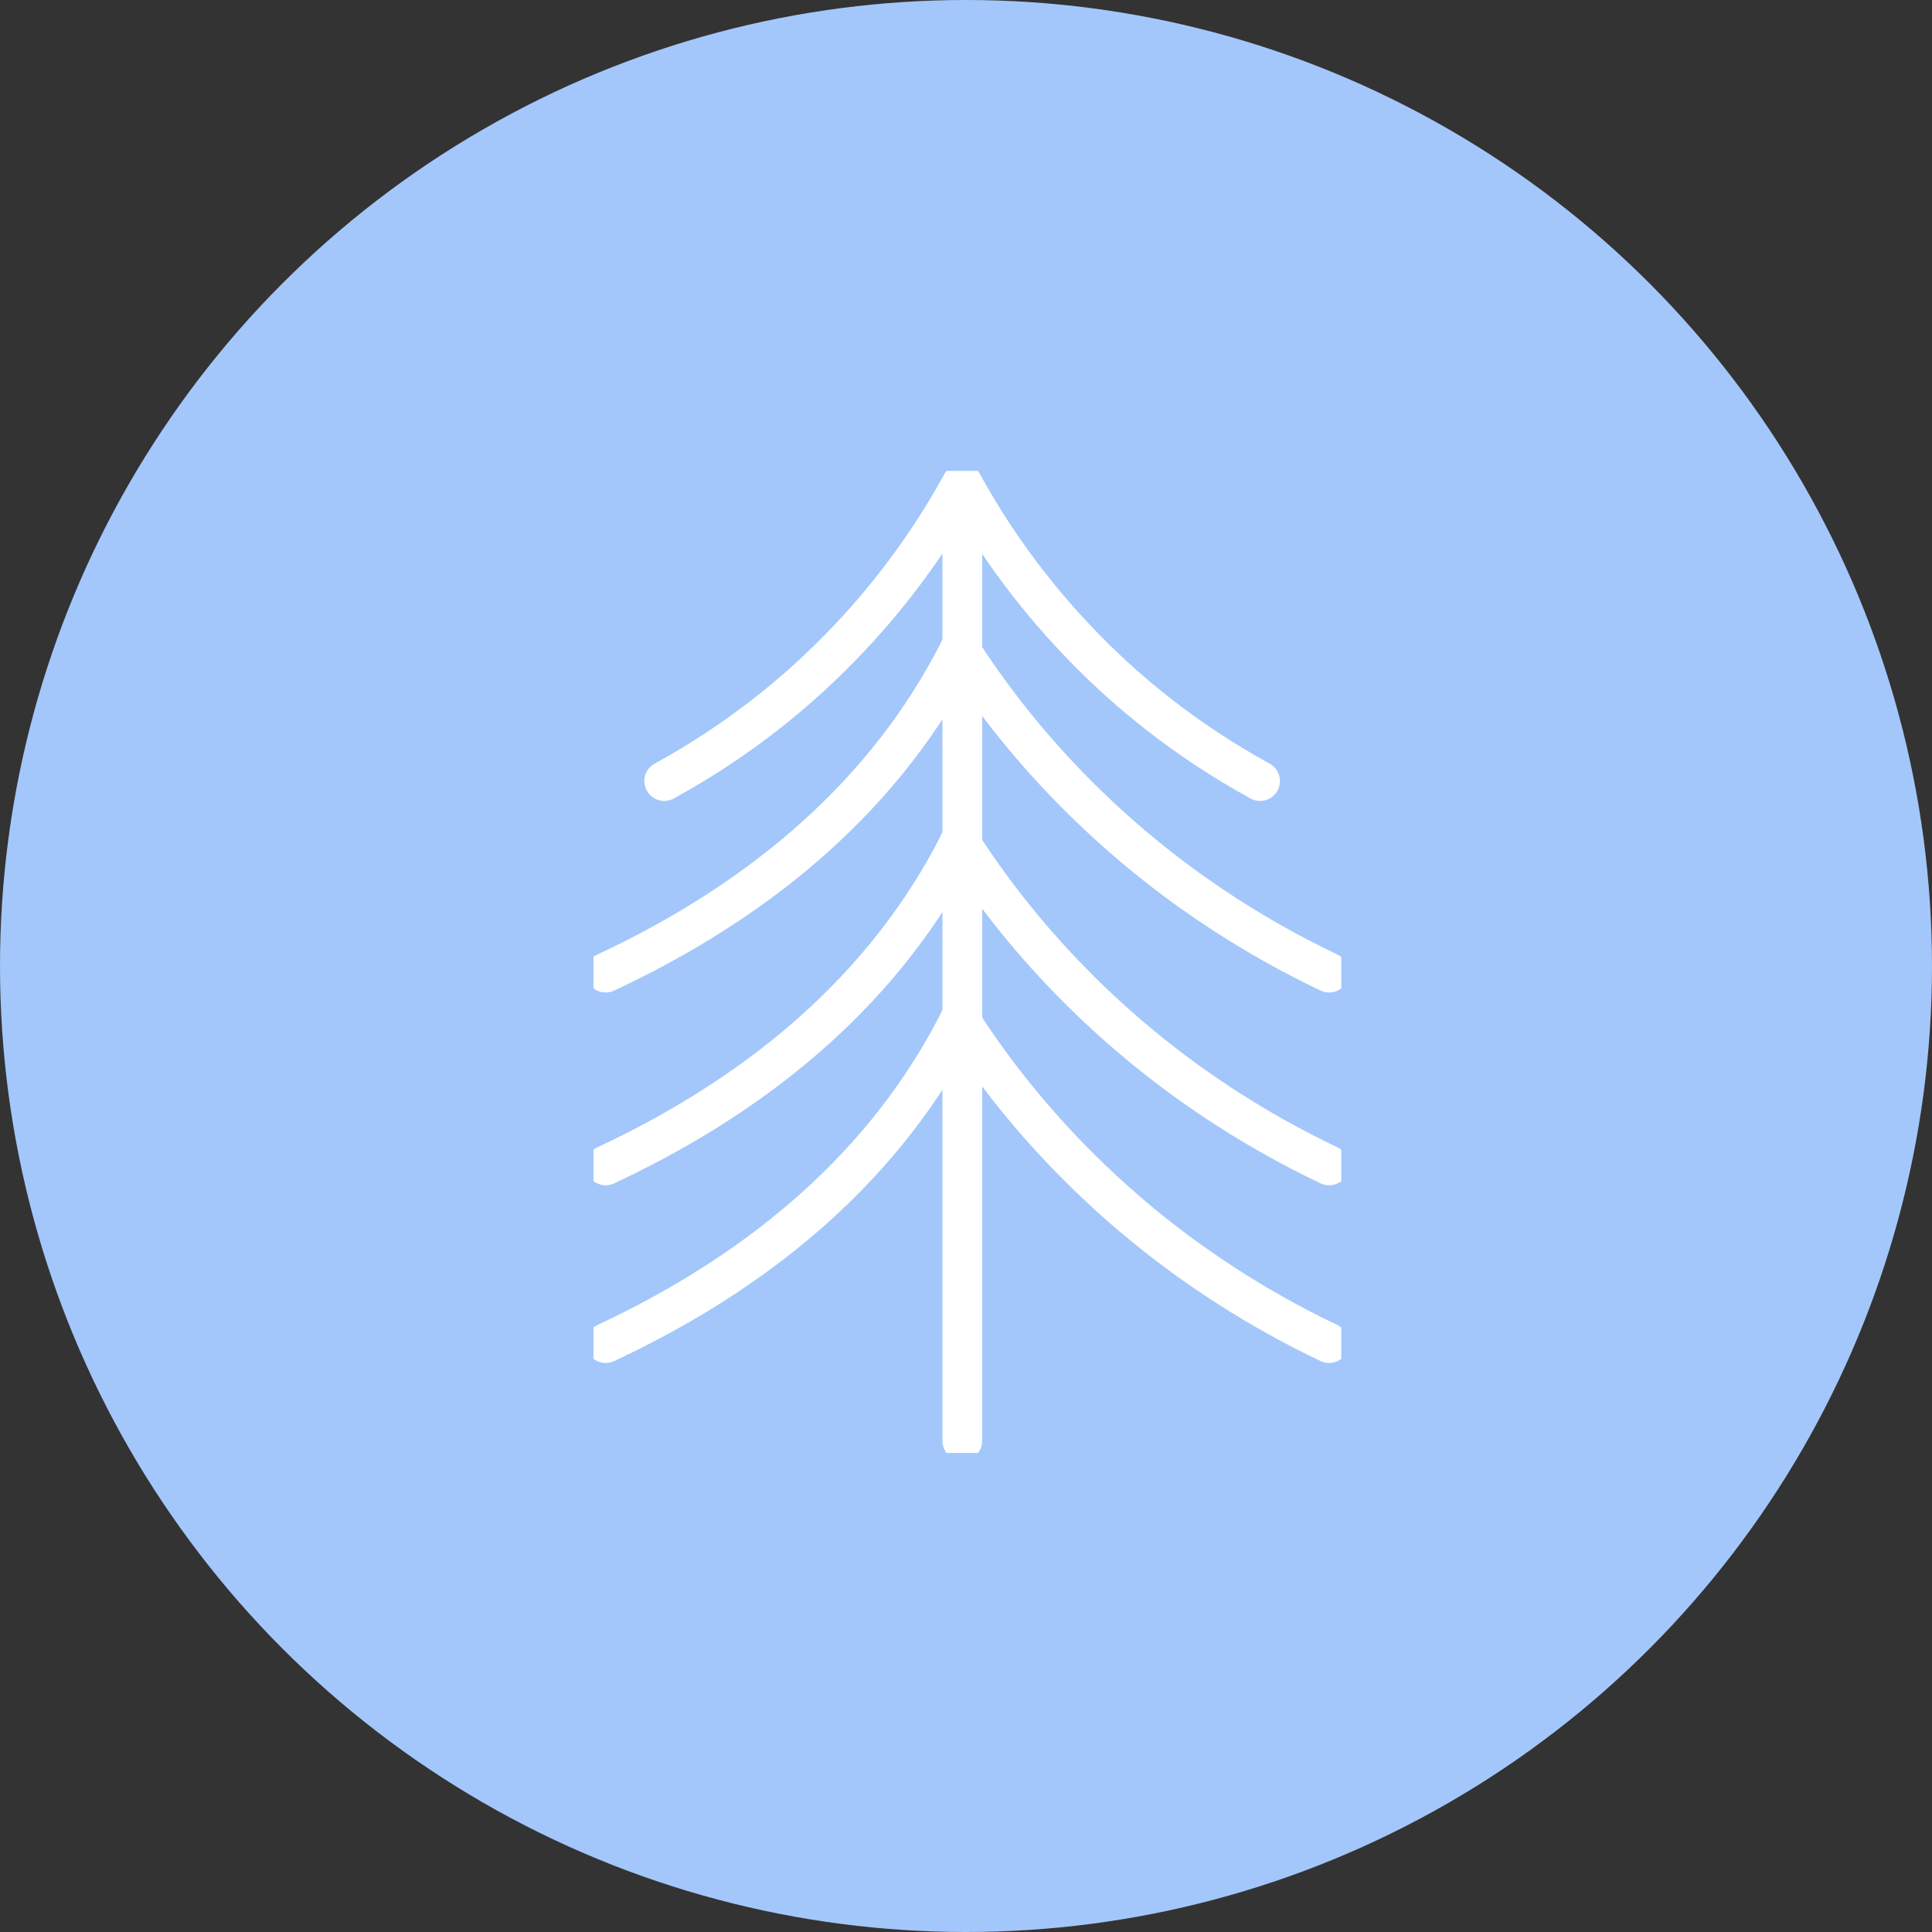 <svg width="158" height="158" viewBox="0 0 158 158" fill="none" xmlns="http://www.w3.org/2000/svg">
<rect x="0" y="0" width="158" height="158" fill="#333333" stroke="none"/>
<circle cx="79" cy="79" r="79" fill="#A3C7FA"/>
<g clip-path="url(#clip0_5547_7222)">
<path d="M54.322 63.875C60.604 60.436 65.197 56.499 68.239 53.438C71.3 50.376 75.237 45.803 78.676 39.521" stroke="white" stroke-width="3.251" stroke-miterlimit="10" stroke-linecap="round"/>
<path d="M103.05 63.875C96.767 60.436 92.175 56.499 89.133 53.438C86.091 50.376 82.135 45.803 78.696 39.521" stroke="white" stroke-width="3.251" stroke-miterlimit="10" stroke-linecap="round"/>
<path d="M49.53 79.541C60.127 74.591 70.724 66.977 77.384 55.187C77.781 54.491 78.139 53.796 78.497 53.1" stroke="white" stroke-width="3.251" stroke-miterlimit="10" stroke-linecap="round"/>
<path d="M108.696 79.541C102.97 76.818 95.177 72.225 87.702 64.611C83.765 60.615 80.763 56.619 78.497 53.1" stroke="white" stroke-width="3.251" stroke-miterlimit="10" stroke-linecap="round"/>
<path d="M78.696 117.831V41.23" stroke="white" stroke-width="3.251" stroke-miterlimit="10" stroke-linecap="round"/>
<path d="M49.53 95.306C60.127 90.356 70.724 82.742 77.384 70.952C77.781 70.256 78.139 69.561 78.497 68.865" stroke="white" stroke-width="3.251" stroke-miterlimit="10" stroke-linecap="round"/>
<path d="M108.696 95.306C102.97 92.583 95.177 87.99 87.702 80.376C83.765 76.38 80.763 72.384 78.497 68.865" stroke="white" stroke-width="3.251" stroke-miterlimit="10" stroke-linecap="round"/>
<path d="M49.53 109.84C60.127 104.89 70.724 97.275 77.384 85.486C77.781 84.79 78.139 84.094 78.497 83.398" stroke="white" stroke-width="3.251" stroke-miterlimit="10" stroke-linecap="round"/>
<path d="M108.696 109.84C102.97 107.116 95.177 102.524 87.702 94.909C83.765 90.913 80.763 86.917 78.497 83.398" stroke="white" stroke-width="3.251" stroke-miterlimit="10" stroke-linecap="round"/>
</g>
<defs>
<clipPath id="clip0_5547_7222">
<rect width="61.154" height="80.299" fill="white" transform="translate(48.536 38.527)"/>
</clipPath>
</defs>
</svg>
